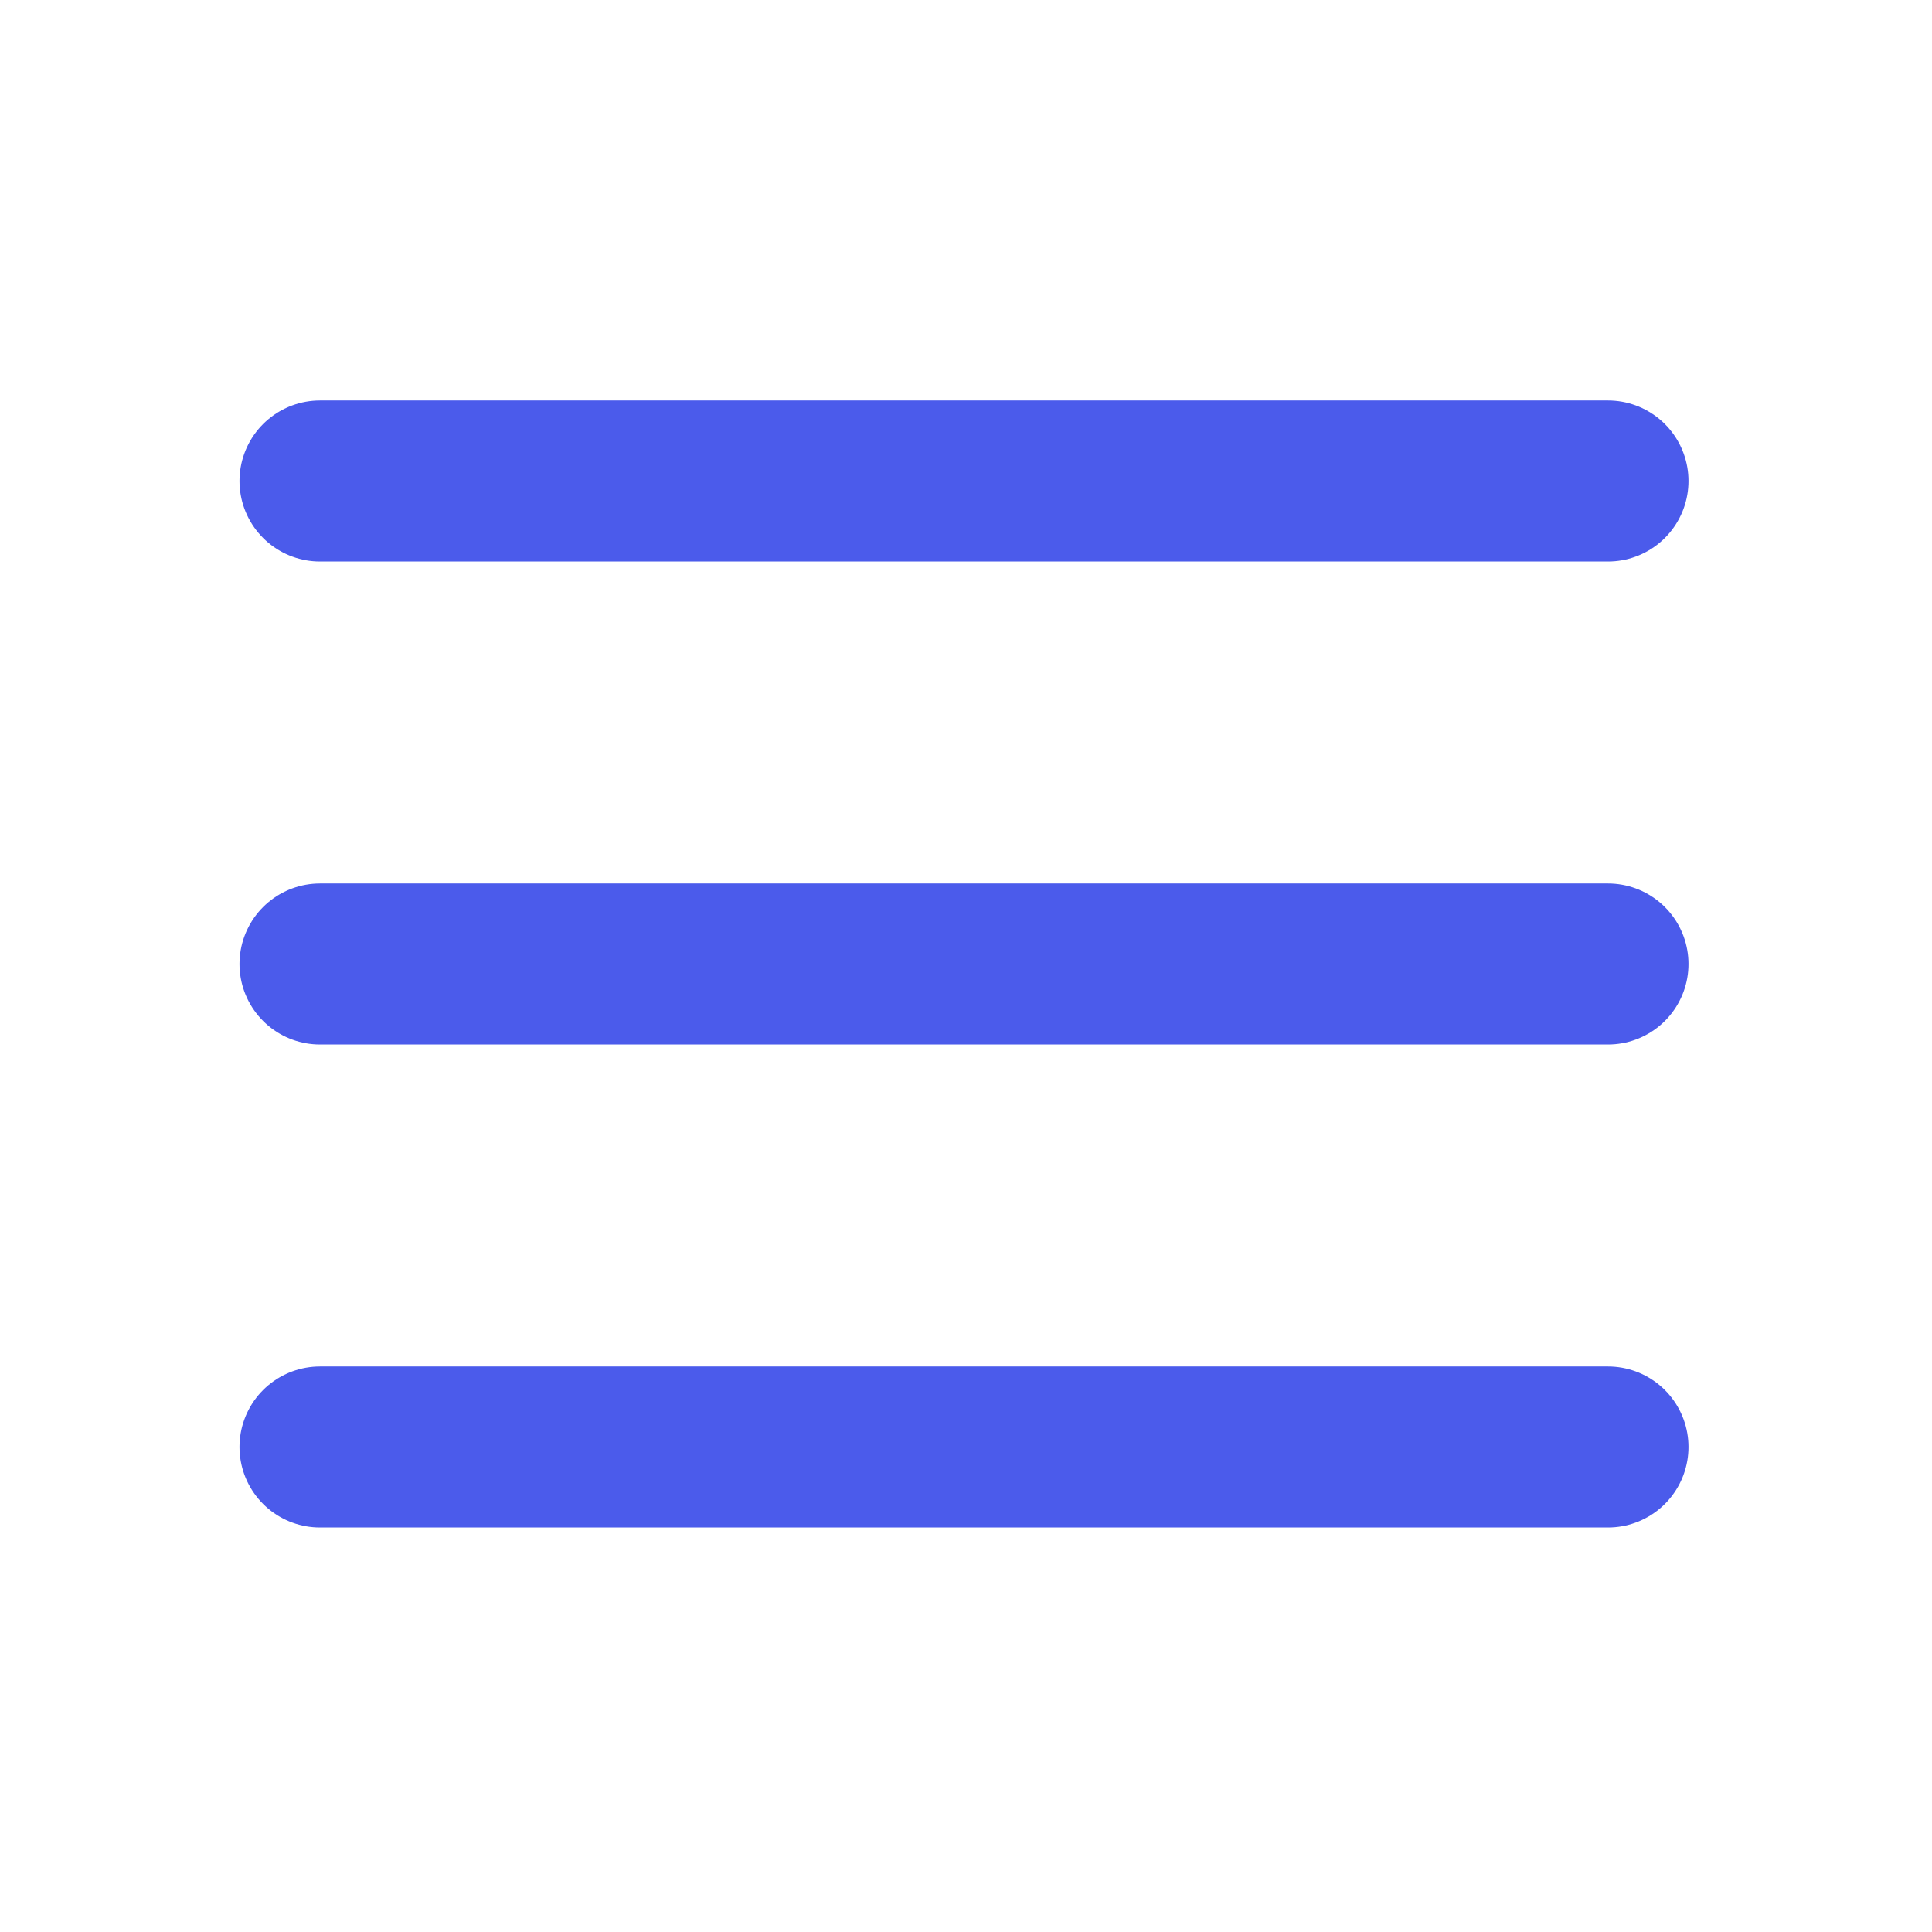 <svg width="48" height="48" viewBox="0 0 48 48" fill="none" xmlns="http://www.w3.org/2000/svg">
<path d="M7.95 11.95H39.95" stroke="#4B5BEB" stroke-width="4" stroke-linecap="round" stroke-linejoin="round"/>
<path d="M7.95 23.95H39.95" stroke="#4B5BEB" stroke-width="4" stroke-linecap="round" stroke-linejoin="round"/>
<path d="M7.95 35.95H39.95" stroke="#4B5BEB" stroke-width="4" stroke-linecap="round" stroke-linejoin="round"/>
</svg>
